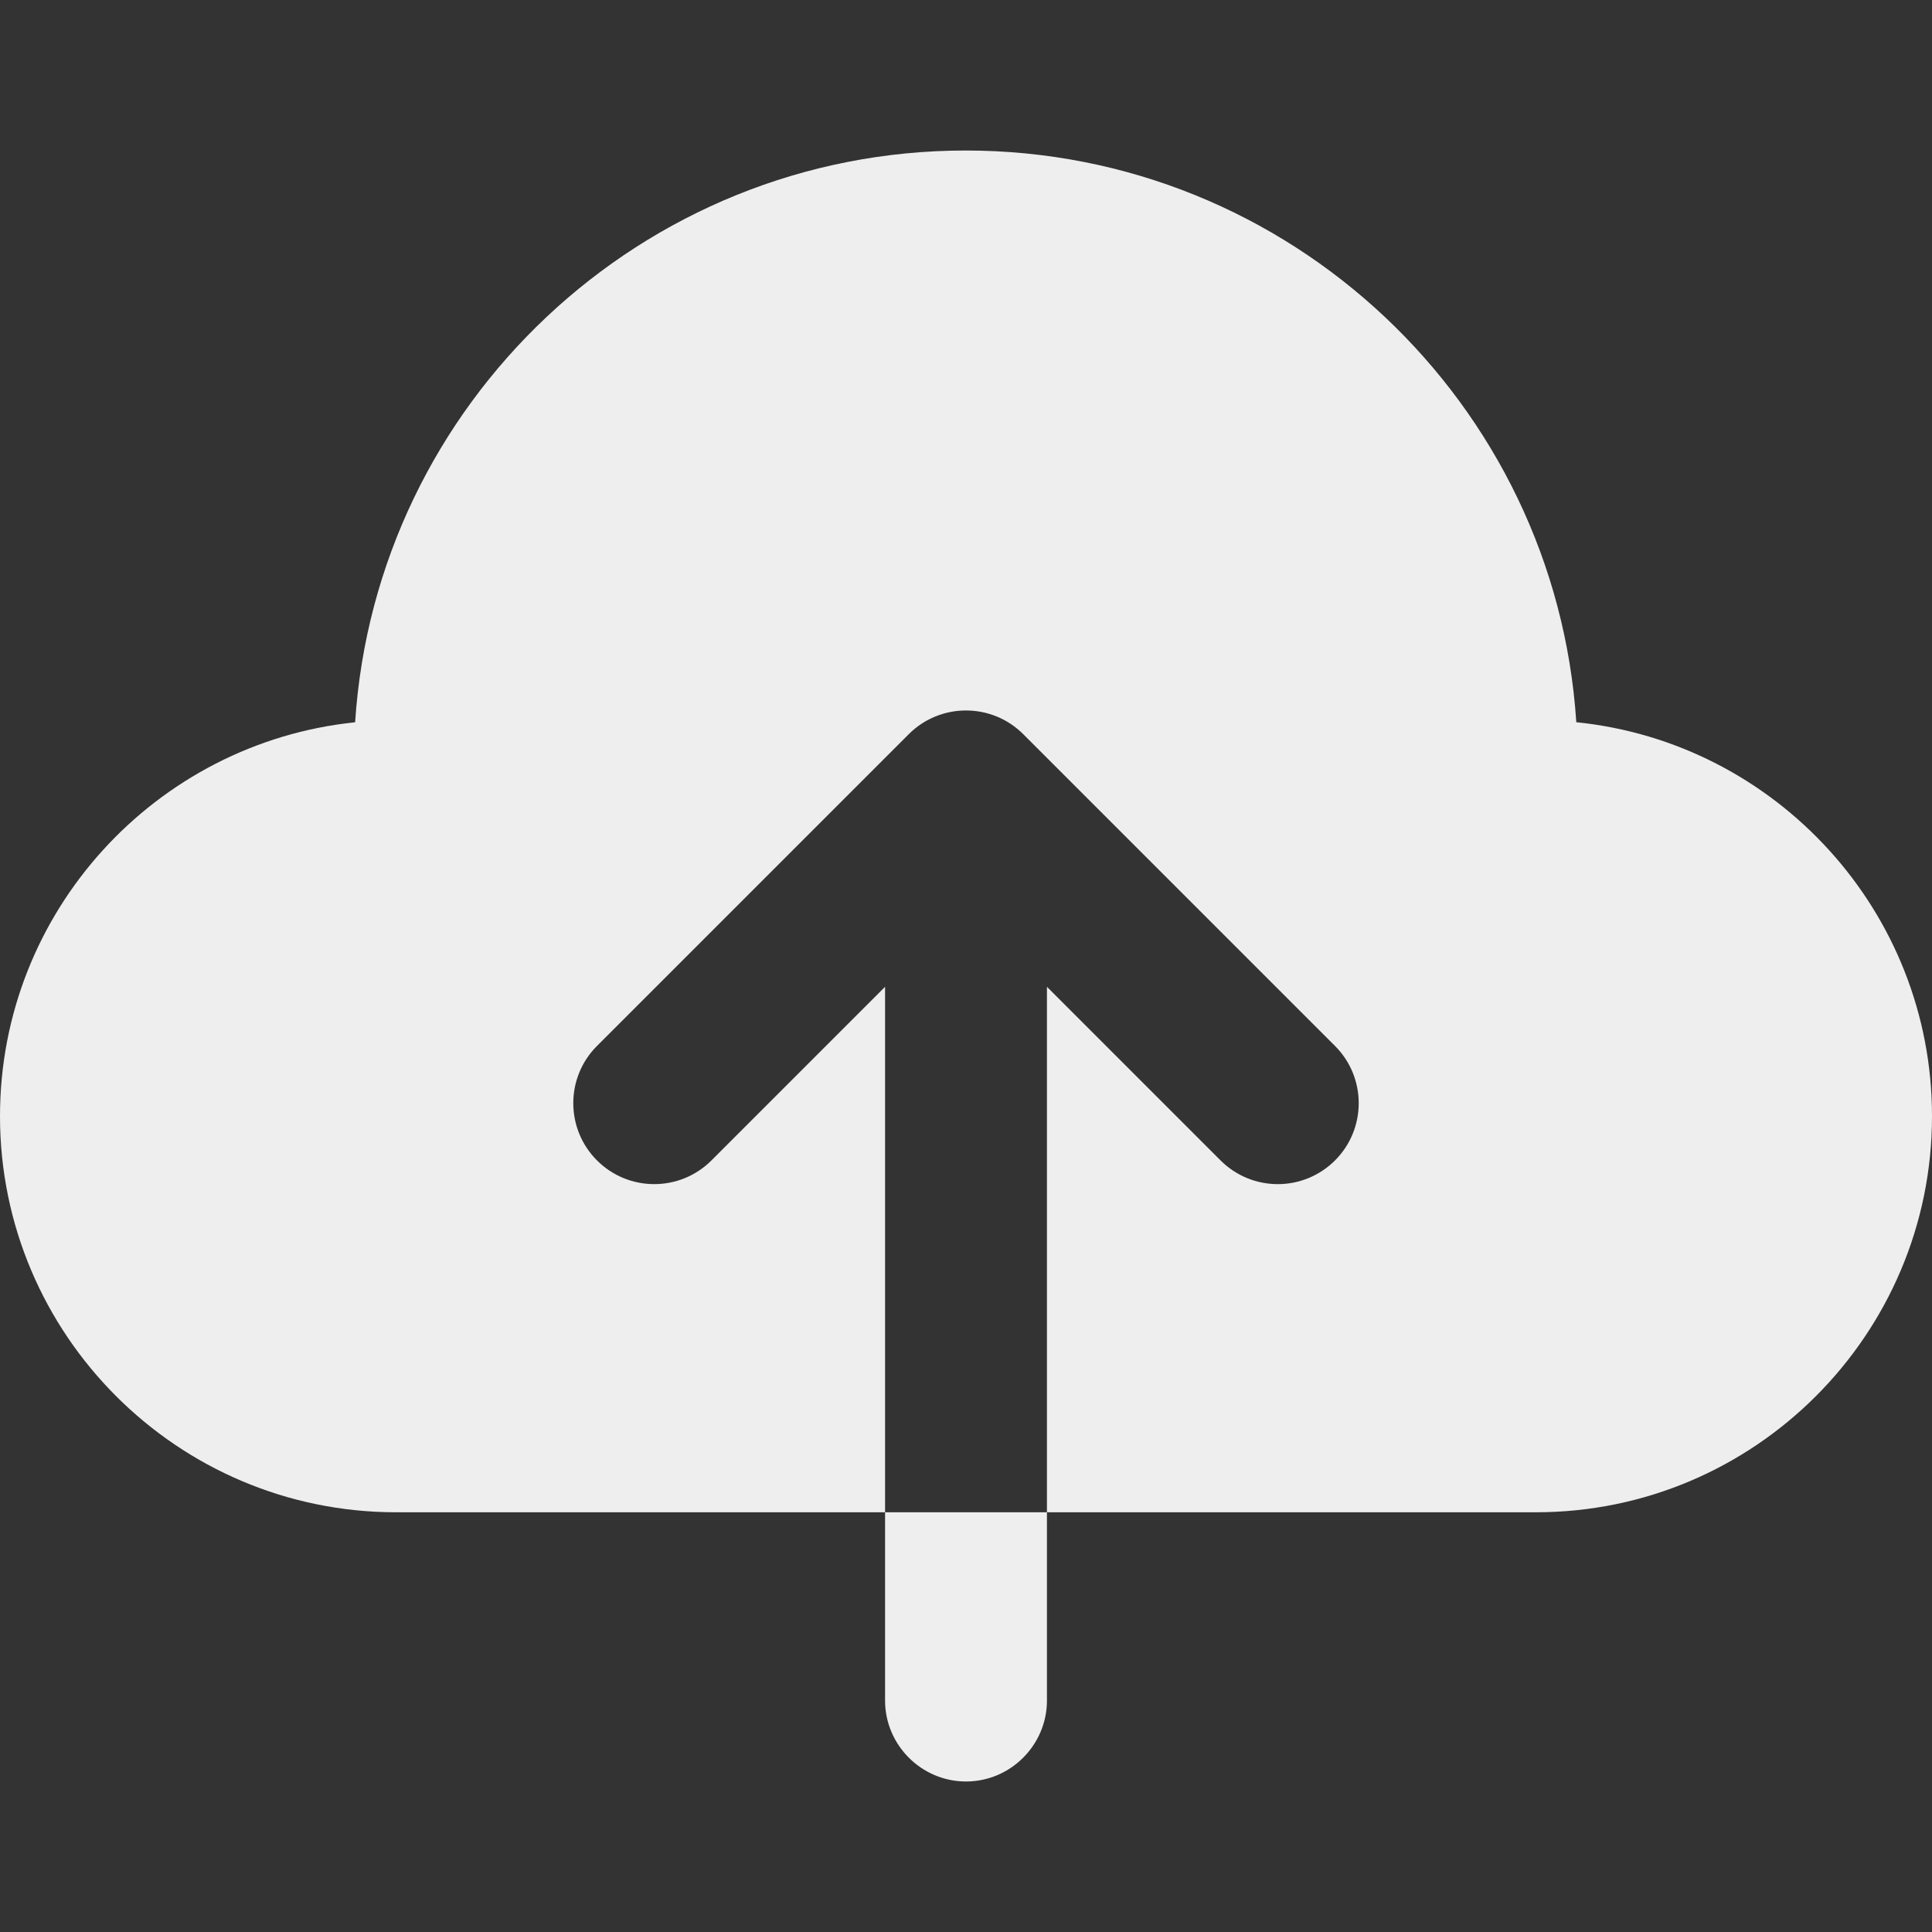 <svg fill='#eeeeee' id="Layer_1" enable-background="new 0 0 512 512" height="512" viewBox="0 0 512 512" width="512" xmlns="http://www.w3.org/2000/svg"><rect x="0" y="0" width="512" height="512" fill="#333333" stroke="none"/><path clip-rule="evenodd" d="m94.111 191.412c5.494-84.491 75.957-151.525 161.814-151.525 85.856 0 156.303 67.024 161.811 151.508 52.879 5.373 94.264 50.134 94.264 104.412 0 57.891-47.069 104.961-104.96 104.961h-129.59v49.889c0 11.795-9.655 21.456-21.454 21.456-11.791 0-21.445-9.661-21.445-21.456v-49.889h-129.591c-57.892-.001-104.96-47.07-104.96-104.961 0-54.229 41.306-98.945 94.111-104.395zm183.339 209.355v-139.252l46.007 46.007c4.03 4.031 9.467 6.286 15.167 6.286s11.135-2.256 15.166-6.285c8.378-8.375 8.376-21.964.001-30.339l-82.624-82.623c-8.371-8.371-21.963-8.371-30.334 0l-82.625 82.622c-8.376 8.376-8.374 21.961-.001 30.338 8.376 8.379 21.96 8.378 30.337.001l46.007-46.007v139.252z" fill-rule="evenodd"/></svg>